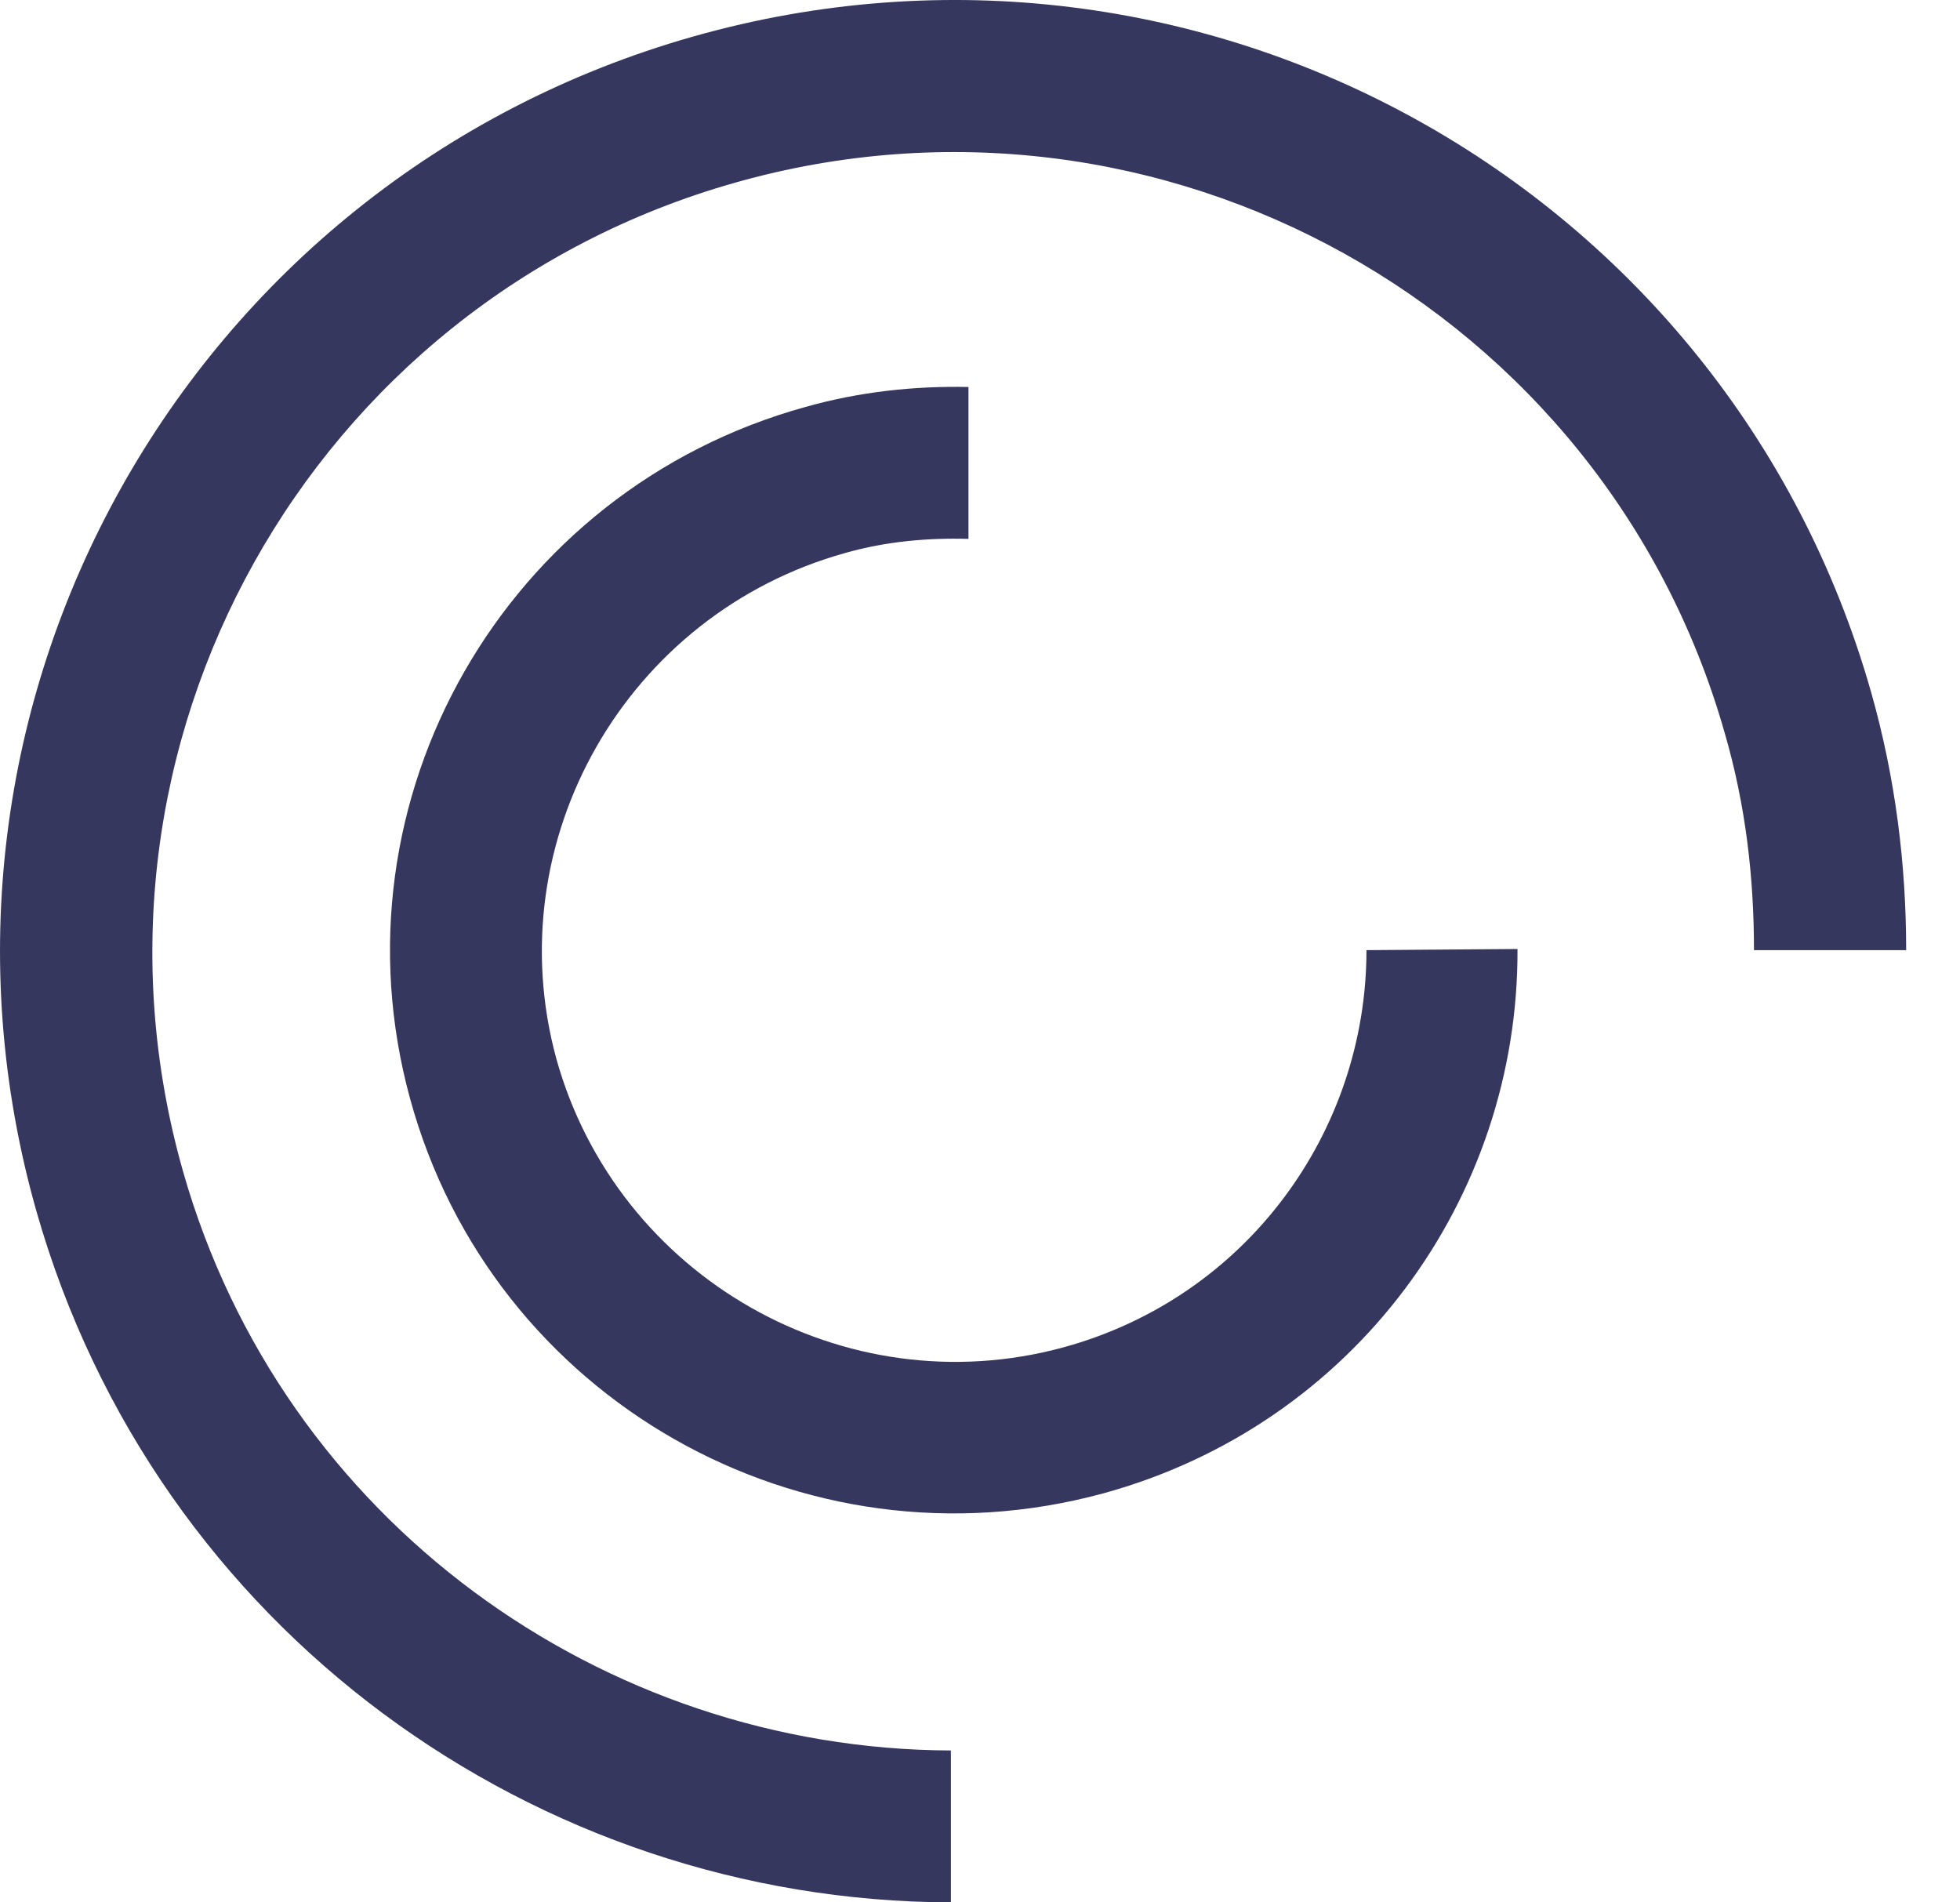 <svg width="34" height="33" viewBox="0 0 34 33" fill="none" xmlns="http://www.w3.org/2000/svg">
<path d="M23.704 16.482C23.704 19.624 21.633 22.502 18.445 23.373C14.647 24.407 10.707 22.157 9.651 18.367C8.616 14.577 10.87 10.645 14.667 9.591C15.378 9.389 16.109 9.328 16.8 9.348V6.713C15.866 6.693 14.911 6.795 13.977 7.058C8.758 8.497 5.691 13.868 7.113 19.056C8.535 24.265 13.916 27.325 19.135 25.906C23.501 24.711 26.344 20.779 26.324 16.462L23.704 16.482Z" fill="#35375E"/>
<path d="M0.635 21.022C2.706 28.278 9.306 32.98 16.495 33V30.365C10.464 30.345 4.899 26.393 3.173 20.313C1.081 12.935 5.366 5.254 12.758 3.167C20.13 1.079 27.827 5.356 29.918 12.713C30.284 13.969 30.426 15.226 30.426 16.482H33.066C33.066 15.003 32.883 13.503 32.457 12.003C29.959 3.228 20.82 -1.859 12.027 0.633C3.234 3.126 -1.863 12.246 0.635 21.022Z" fill="#35375E"/>
</svg>
